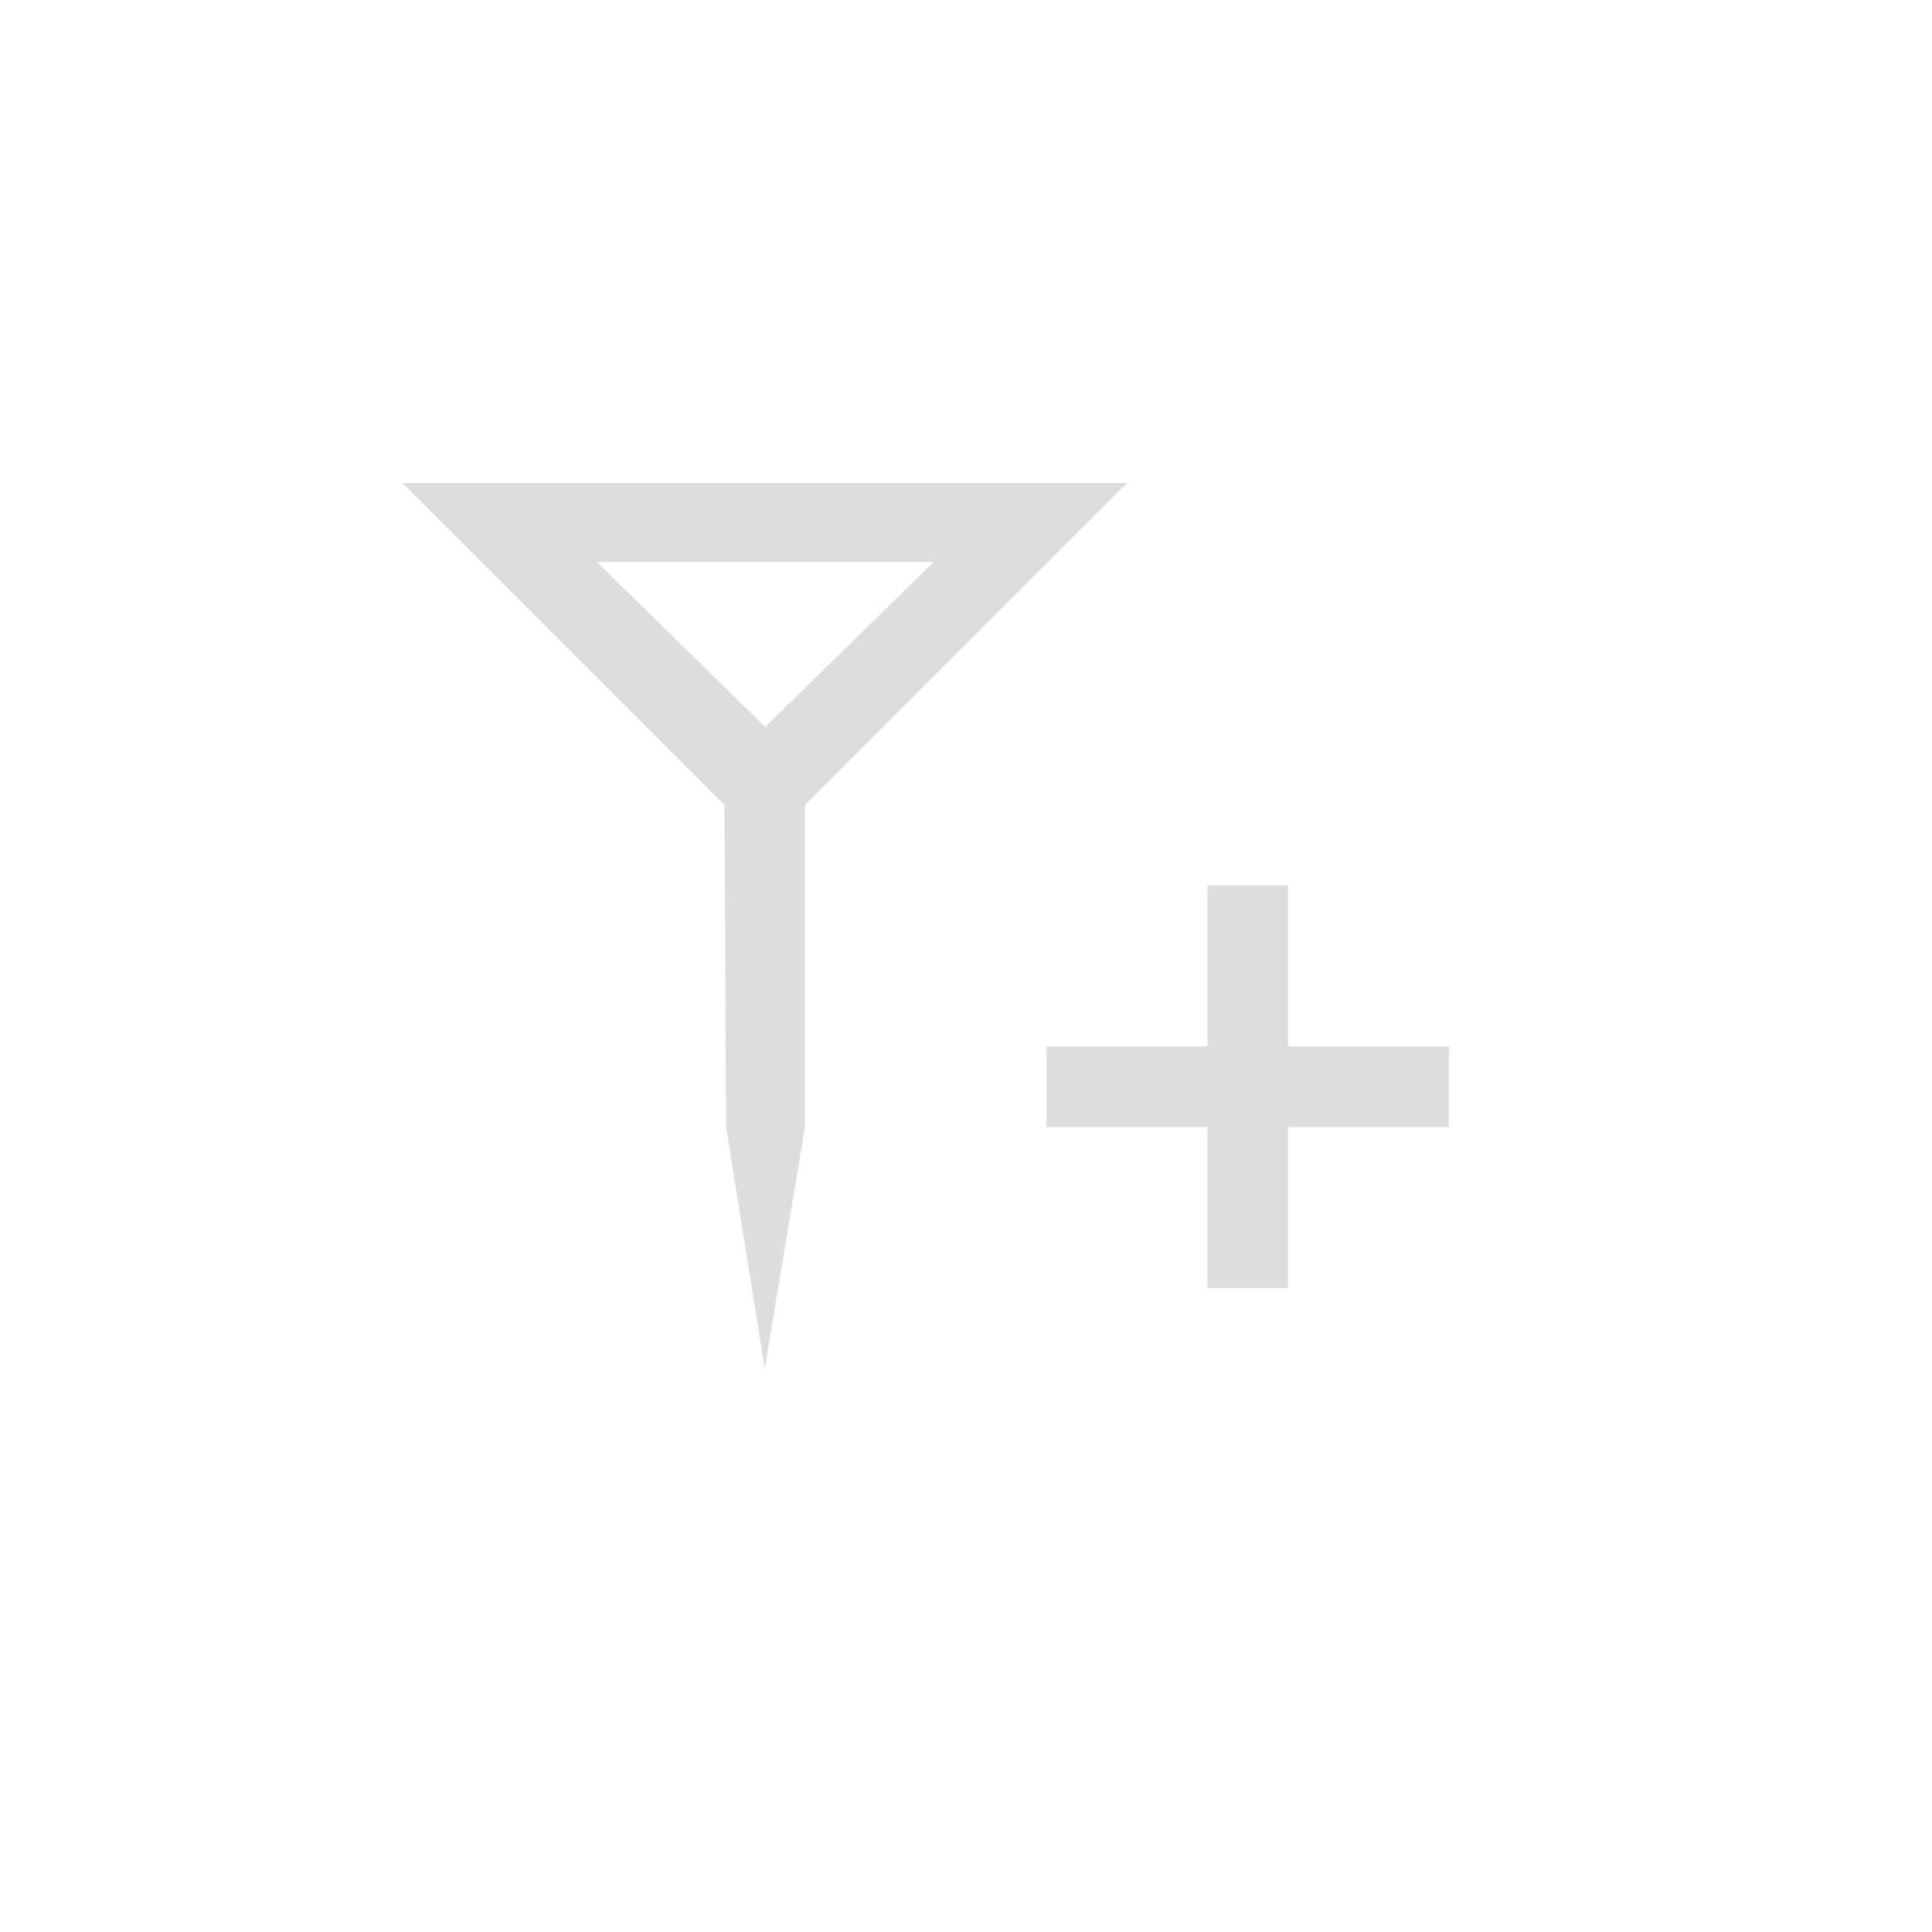 <?xml version="1.0" encoding="UTF-8"?>
<svg width="24px" height="24px" viewBox="0 0 24 24" version="1.1" xmlns="http://www.w3.org/2000/svg" xmlns:xlink="http://www.w3.org/1999/xlink">
    <!-- Generator: Sketch 51.3 (57544) - http://www.bohemiancoding.com/sketch -->
    <title>kt-add-filters</title>
    <desc>Created with Sketch.</desc>
    <defs></defs>
    <g id="kt-add-filters" stroke="none" stroke-width="1" fill="none" fill-rule="evenodd">
        <g id="200" transform="translate(5, 6)" fill="#DDDDDD">
            <polygon id="Path" points="10 5 10 7 8 7 8 8 10 8 10 10 11 10 11 8 13 8 13 7 11 7 11 5"></polygon>
            <path d="M0,0 L9,0 L5,4 L5,8 L4.5,11 L4.02,8 L4,4 L0,0 Z M2.415,0.982 L4.506,3.031 L6.596,0.982 L2.415,0.982 Z" id="Combined-Shape"></path>
        </g>
    </g>
</svg>